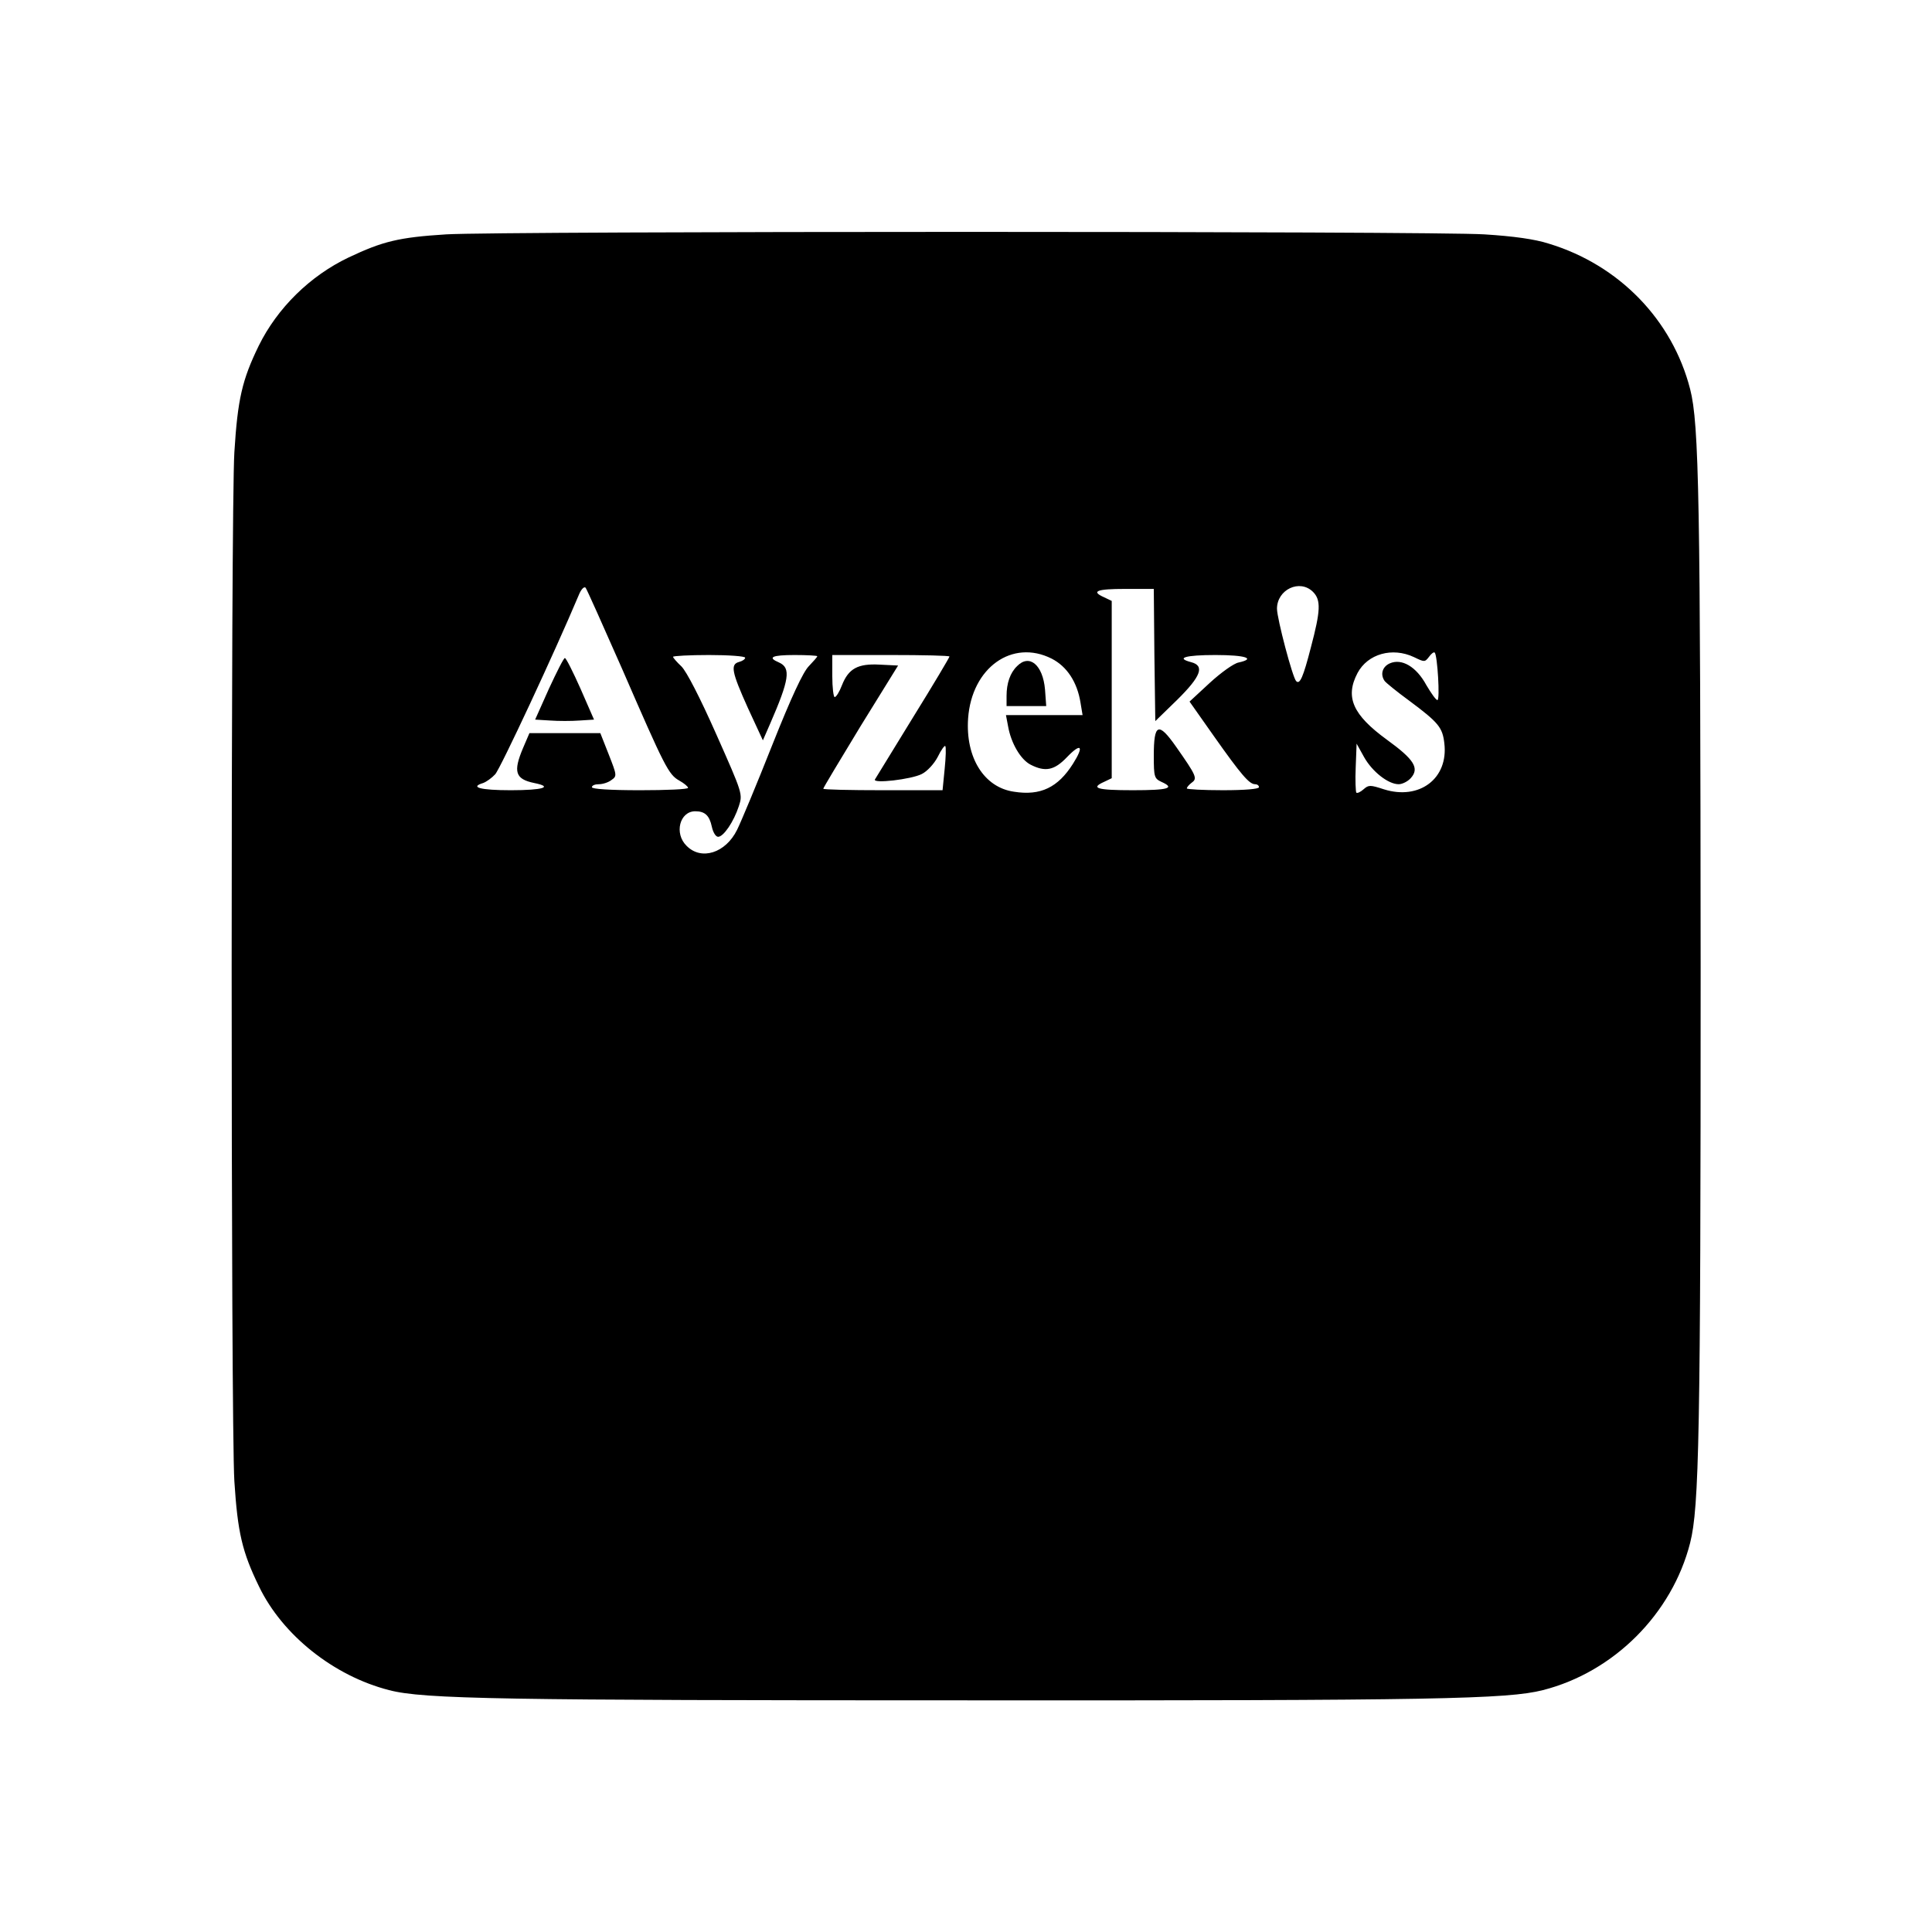 <?xml version="1.0" standalone="no"?>
<!DOCTYPE svg PUBLIC "-//W3C//DTD SVG 20010904//EN"
 "http://www.w3.org/TR/2001/REC-SVG-20010904/DTD/svg10.dtd">
<svg version="1.0" xmlns="http://www.w3.org/2000/svg"
 width="643pt" height="643pt" viewBox="0 0 643 643"
 preserveAspectRatio="xMidYMid meet">

<g transform="translate(0,643) scale(0.1,-0.1)"
fill="#000000" stroke="none">
<path d="M1485 5650 c-158 -10 -211 -23 -325 -77 -128 -61 -237 -168 -299
-294 -55 -113 -70 -177 -81 -354 -12 -194 -12 -3234 0 -3425 11 -171 26 -235
82 -350 78 -162 249 -298 433 -345 114 -30 377 -34 1930 -34 1552 -1 1792 4
1910 34 236 60 430 254 490 490 30 118 35 359 35 1915 -1 1555 -5 1809 -35
1925 -59 230 -236 413 -470 484 -46 15 -118 25 -215 31 -168 11 -3274 11
-3455 0z m585 -1445 c143 -329 155 -353 191 -373 16 -9 29 -20 29 -24 0 -5
-72 -8 -160 -8 -100 0 -160 4 -160 10 0 6 10 10 23 10 13 0 32 6 42 14 19 13
18 16 -9 85 l-28 71 -118 0 -118 0 -21 -49 c-34 -80 -26 -104 37 -117 65 -13
29 -24 -78 -24 -101 0 -138 10 -92 24 11 4 29 17 40 29 17 18 199 408 278 596
8 20 18 30 23 25 4 -5 58 -126 121 -269z m2300 255 c27 -27 25 -63 -7 -184
-26 -101 -37 -125 -49 -113 -12 11 -64 209 -64 241 0 64 76 100 120 56z m-528
-210 l3 -220 73 71 c79 78 92 113 47 125 -54 14 -20 24 80 24 101 0 136 -12
77 -25 -16 -3 -59 -34 -96 -68 l-67 -62 81 -115 c91 -129 118 -160 137 -160 7
0 13 -4 13 -10 0 -6 -47 -10 -120 -10 -66 0 -120 3 -120 6 0 4 7 12 16 19 20
14 16 23 -52 120 -59 84 -74 77 -74 -31 0 -70 2 -75 25 -86 47 -21 25 -28 -95
-28 -120 0 -142 7 -95 28 l25 12 0 295 0 295 -25 12 c-45 20 -26 28 70 28 l95
0 2 -220z m-342 -12 c51 -26 85 -78 96 -146 l7 -42 -128 0 -127 0 7 -37 c10
-57 42 -111 75 -128 49 -25 79 -19 121 25 47 49 58 38 20 -22 -50 -79 -108
-107 -196 -93 -100 14 -162 114 -153 244 12 169 147 265 278 199z m1206 5 c35
-17 36 -17 50 1 8 11 16 17 19 14 9 -9 18 -158 9 -158 -5 0 -21 23 -37 50 -33
61 -82 90 -122 72 -24 -11 -32 -36 -17 -58 4 -6 41 -36 82 -66 98 -73 111 -89
117 -142 14 -117 -83 -190 -201 -153 -46 15 -51 15 -68 0 -10 -9 -21 -14 -24
-11 -2 3 -4 41 -2 84 l3 79 25 -45 c27 -48 80 -90 115 -90 12 0 30 9 40 20 30
33 12 62 -79 128 -114 83 -140 142 -98 222 34 64 116 87 188 53z m-2226 -2 c0
-5 -9 -11 -20 -14 -30 -8 -25 -33 29 -153 l50 -108 24 55 c64 147 70 186 30
204 -40 17 -25 25 52 25 41 0 75 -2 75 -4 0 -3 -13 -17 -28 -33 -19 -19 -58
-102 -122 -263 -51 -129 -104 -256 -117 -282 -38 -77 -119 -103 -168 -53 -42
41 -23 115 29 115 32 0 47 -14 55 -51 4 -19 13 -34 21 -34 18 0 52 50 69 102
13 40 13 41 -75 239 -55 124 -99 209 -116 226 -15 14 -28 29 -28 32 0 3 54 6
120 6 66 0 120 -4 120 -9z m680 4 c0 -3 -54 -94 -121 -202 -67 -109 -124 -202
-127 -207 -9 -15 121 0 156 18 18 9 41 34 53 57 11 23 23 39 25 36 3 -3 2 -37
-2 -76 l-7 -71 -198 0 c-110 0 -199 2 -199 5 0 3 56 96 124 208 l125 202 -61
3 c-73 4 -104 -13 -126 -69 -8 -21 -19 -39 -24 -39 -4 0 -8 32 -8 70 l0 70
195 0 c107 0 195 -2 195 -5z"/>
<path d="M1827 4138 l-46 -103 50 -3 c27 -2 71 -2 98 0 l48 3 -45 103 c-25 56
-48 102 -52 102 -4 0 -27 -46 -53 -102z"/>
<path d="M3385 4213 c-23 -22 -35 -57 -35 -99 l0 -34 66 0 66 0 -4 55 c-7 82
-52 120 -93 78z"/>
</g>
</svg>

